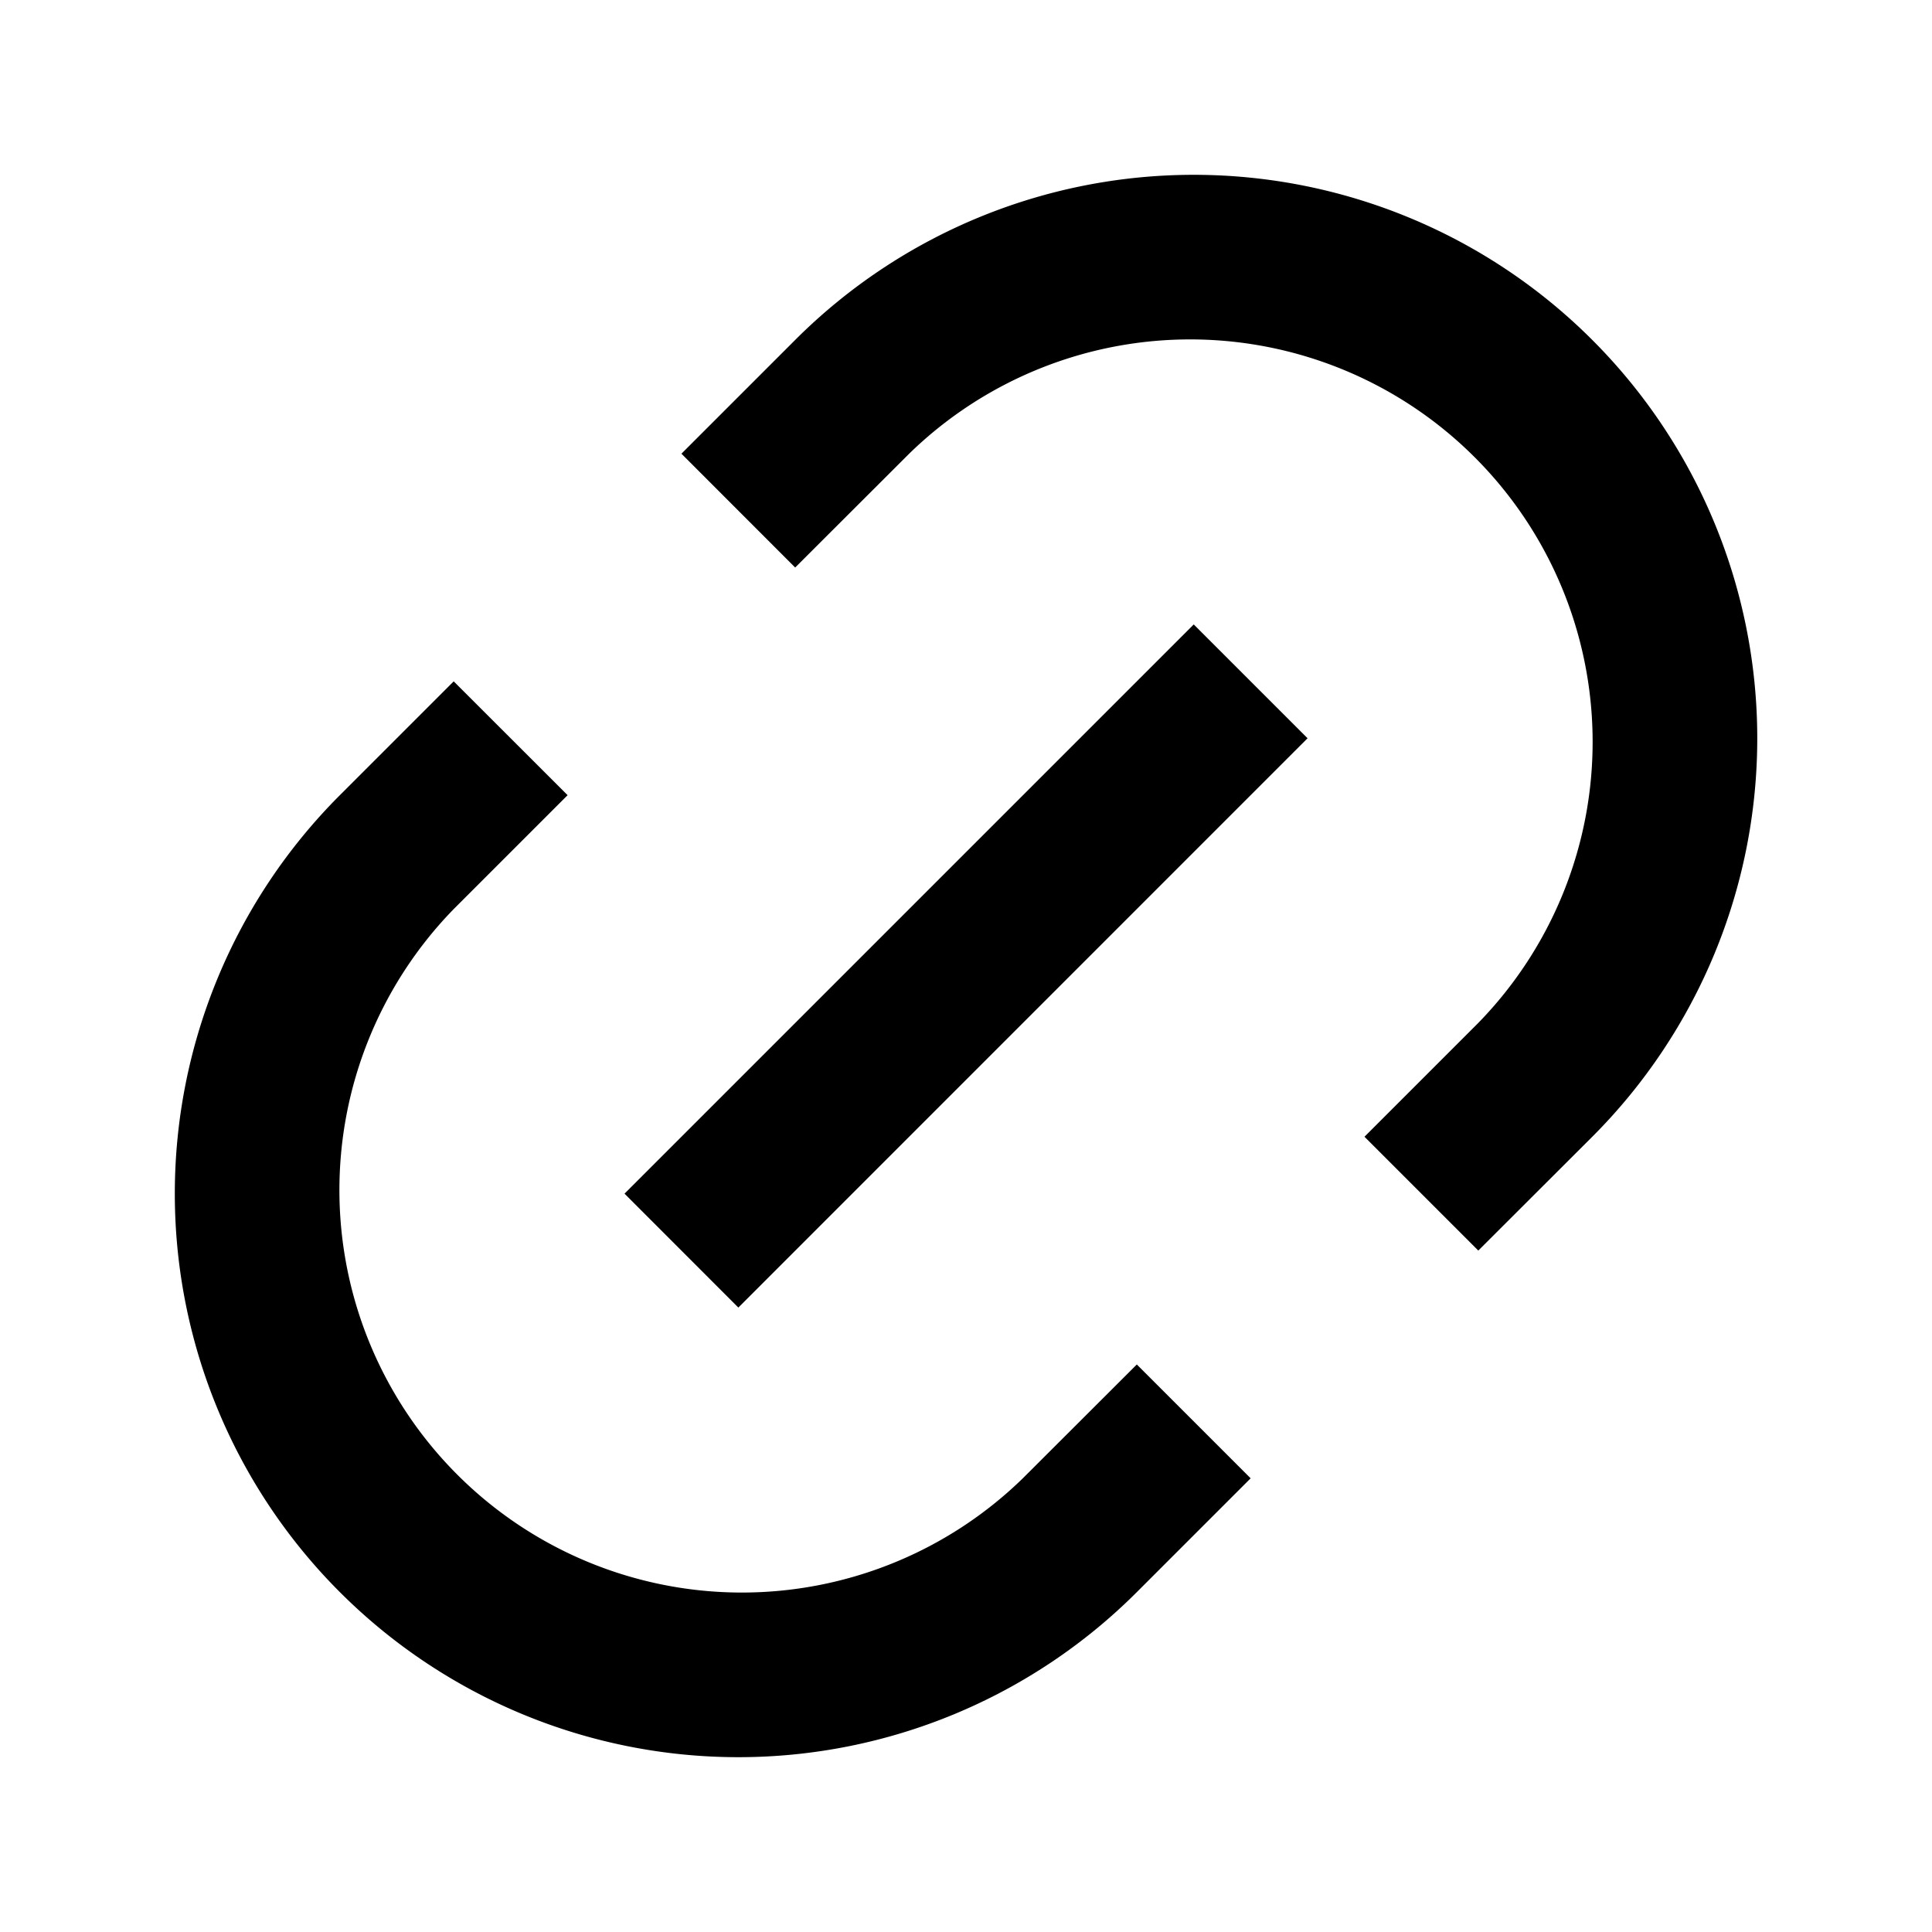 <svg viewBox="0 0 24 24" xmlns="http://www.w3.org/2000/svg">
  <path d="m18.364 15.535-1.414-1.414 1.414-1.414a5 5 0 0 0-7.07-7.071L9.878 7.05 8.465 5.636l1.414-1.414a7 7 0 0 1 9.9 9.9l-1.415 1.413Zm-2.828 2.829-1.414 1.414a7 7 0 1 1-9.9-9.9l1.414-1.414 1.415 1.414-1.415 1.415a5 5 0 0 0 7.071 7.07l1.415-1.413 1.414 1.414Zm-.707-10.607 1.414 1.414-7.071 7.072-1.414-1.415 7.07-7.07Z"/>
</svg>
